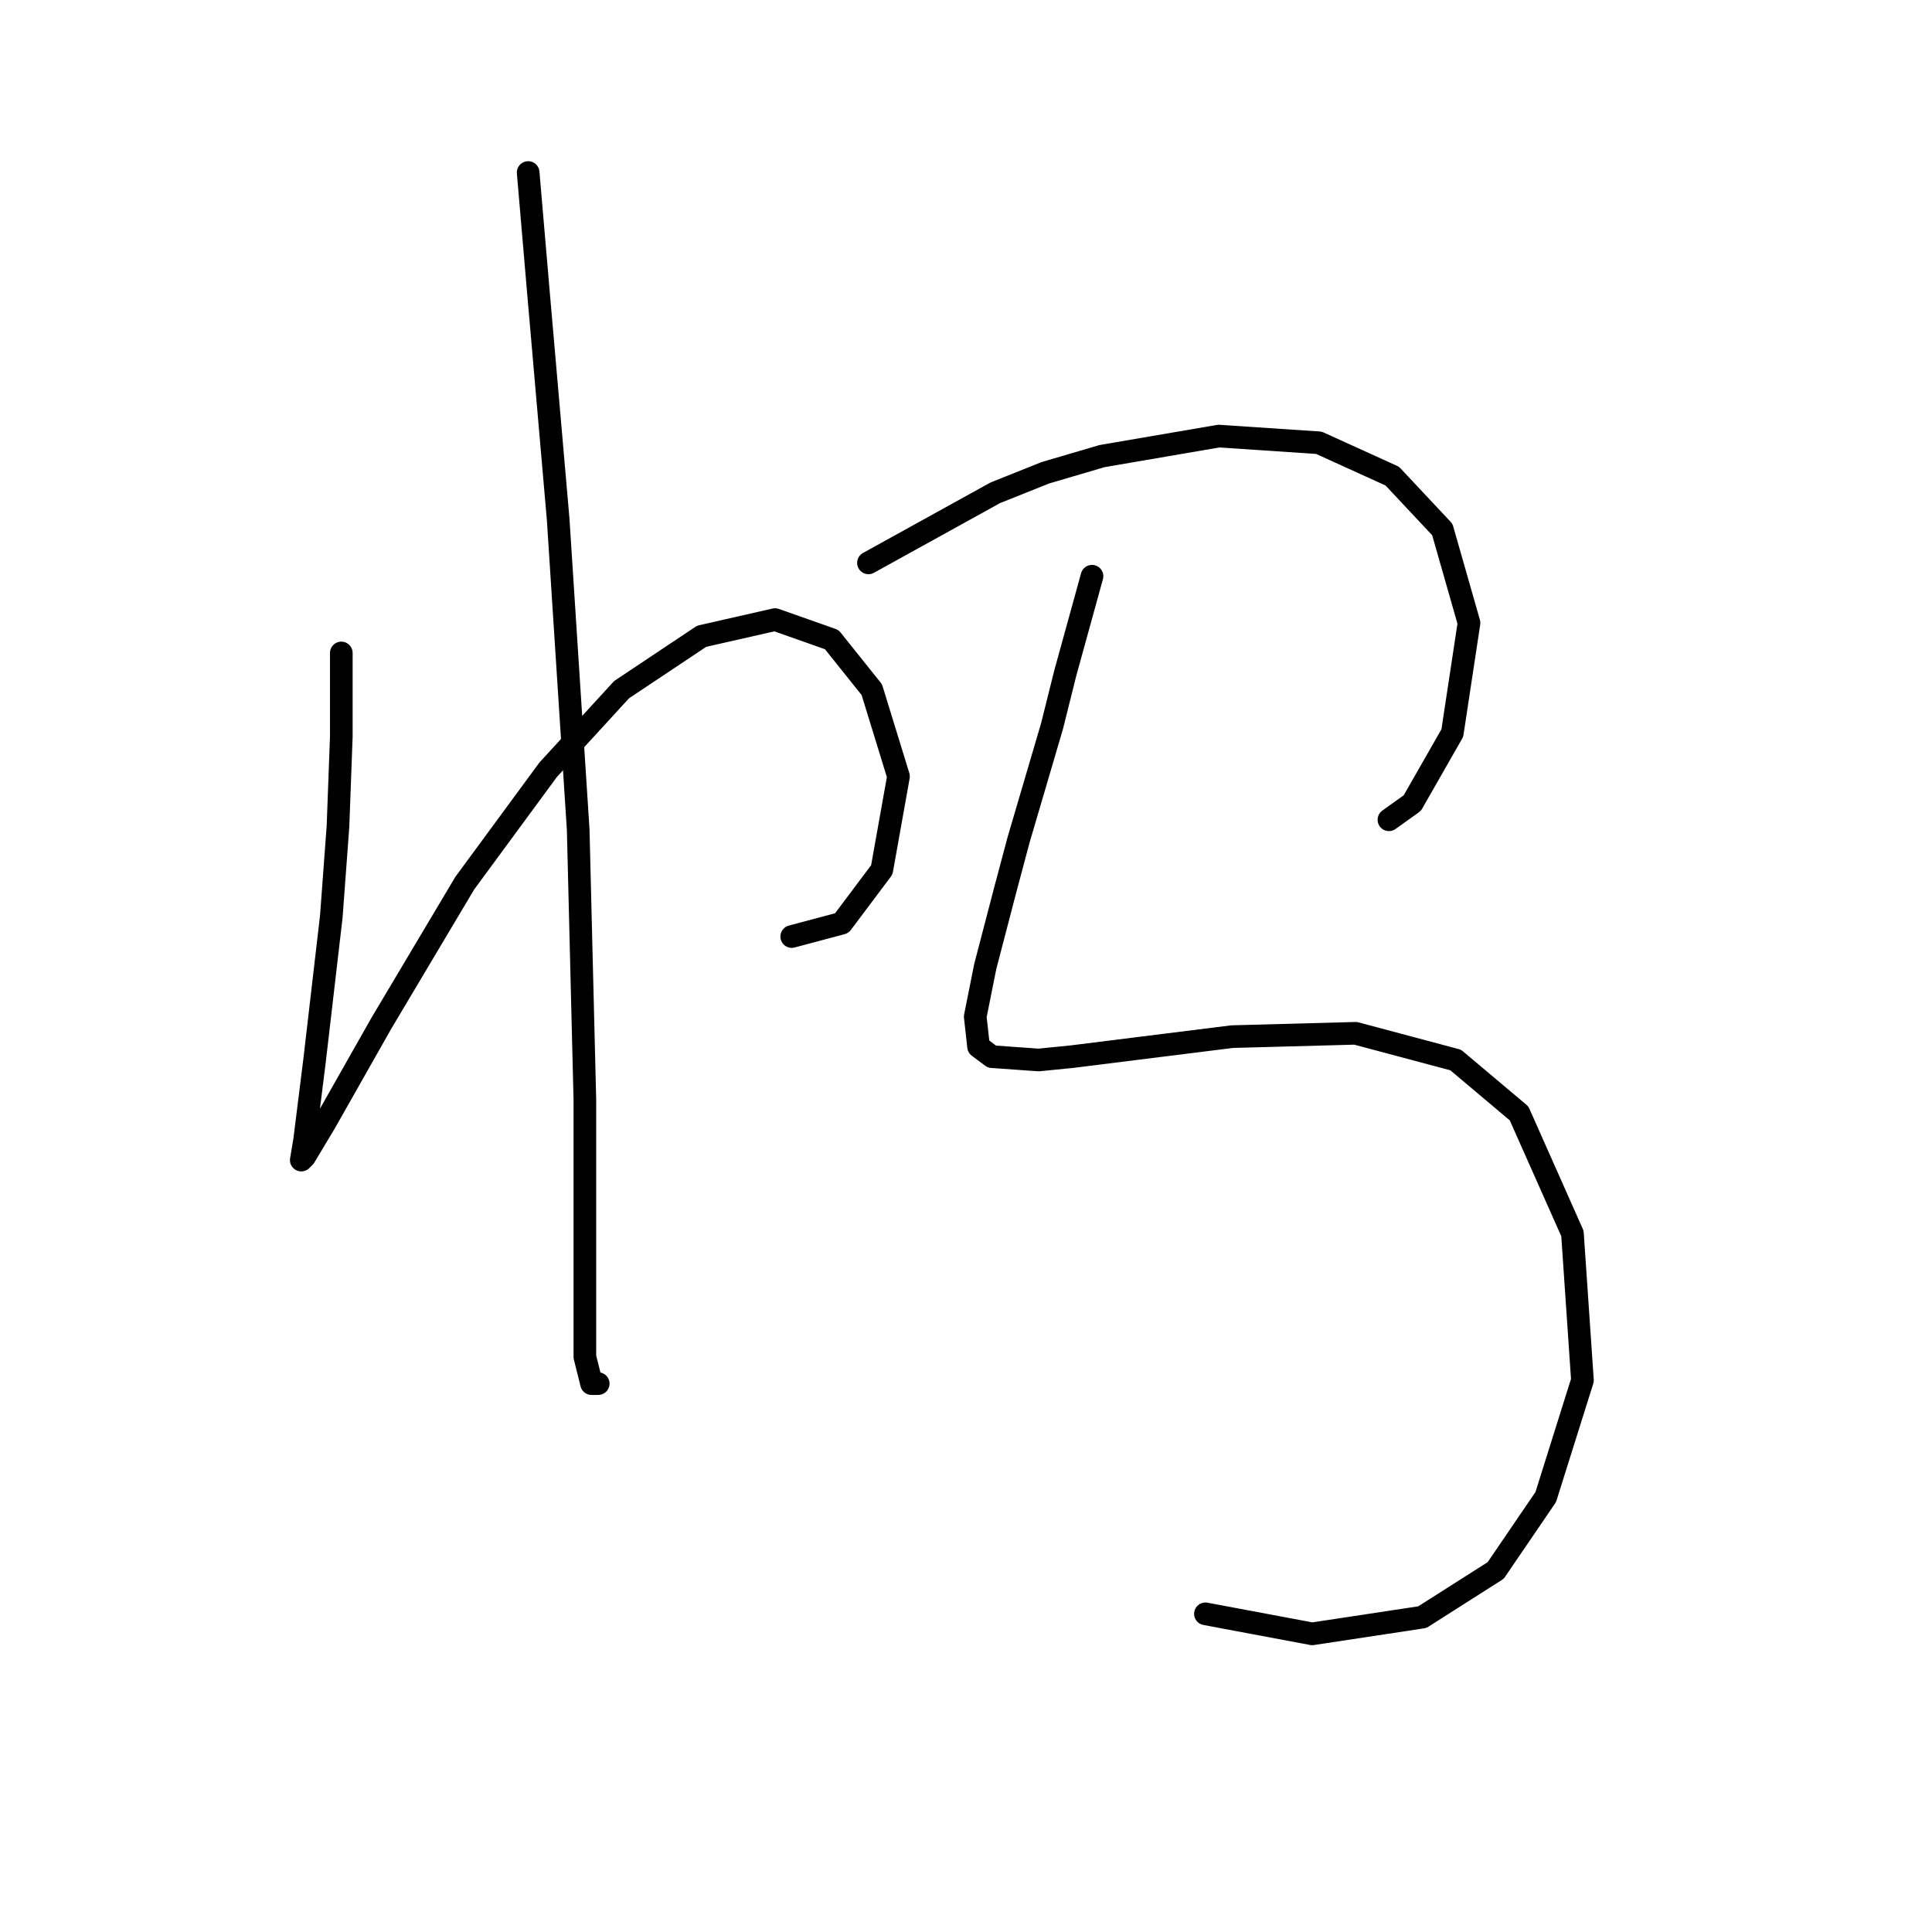 <?xml version="1.0" standalone="no"?>
    <svg width="256" height="256" xmlns="http://www.w3.org/2000/svg" version="1.1">
    <polyline stroke="black" stroke-width="3" stroke-linecap="round" fill="transparent" stroke-linejoin="round" points="45.226 86.52 45.226 97.572 44.784 109.508 43.9 121.445 41.69 140.454 40.363 151.064 39.921 153.717 40.363 153.275 43.016 148.854 50.531 135.591 61.583 117.024 72.636 101.993 82.362 91.383 92.972 84.309 102.697 82.099 110.213 84.751 115.518 91.383 119.055 102.877 116.844 115.255 111.539 122.329 104.908 124.097 104.908 124.097 " />
        <polyline stroke="black" stroke-width="3" stroke-linecap="round" fill="transparent" stroke-linejoin="round" points="69.983 22.859 71.309 38.332 73.962 68.836 76.614 109.95 77.499 145.759 77.499 167.864 77.499 179.8 78.383 183.337 79.267 183.337 79.267 183.337 " />
        <polyline stroke="black" stroke-width="3" stroke-linecap="round" fill="transparent" stroke-linejoin="round" points="115.076 74.583 131.875 65.3 138.506 62.647 146.022 60.437 161.495 57.784 174.758 58.668 184.483 63.089 191.115 70.163 194.651 82.541 192.441 97.13 187.136 106.414 184.041 108.624 184.041 108.624 " />
        <polyline stroke="black" stroke-width="3" stroke-linecap="round" fill="transparent" stroke-linejoin="round" points="144.696 76.352 141.159 89.172 139.391 96.246 137.18 103.761 134.97 111.277 133.201 117.908 130.549 128.076 129.223 134.707 129.665 138.686 131.433 140.012 137.622 140.454 142.043 140.012 163.263 137.36 179.62 136.918 192.883 140.454 201.283 147.528 208.356 163.443 209.682 182.895 204.819 198.368 198.188 208.094 188.462 214.283 173.873 216.493 159.727 213.841 159.727 213.841 " />
        </svg>